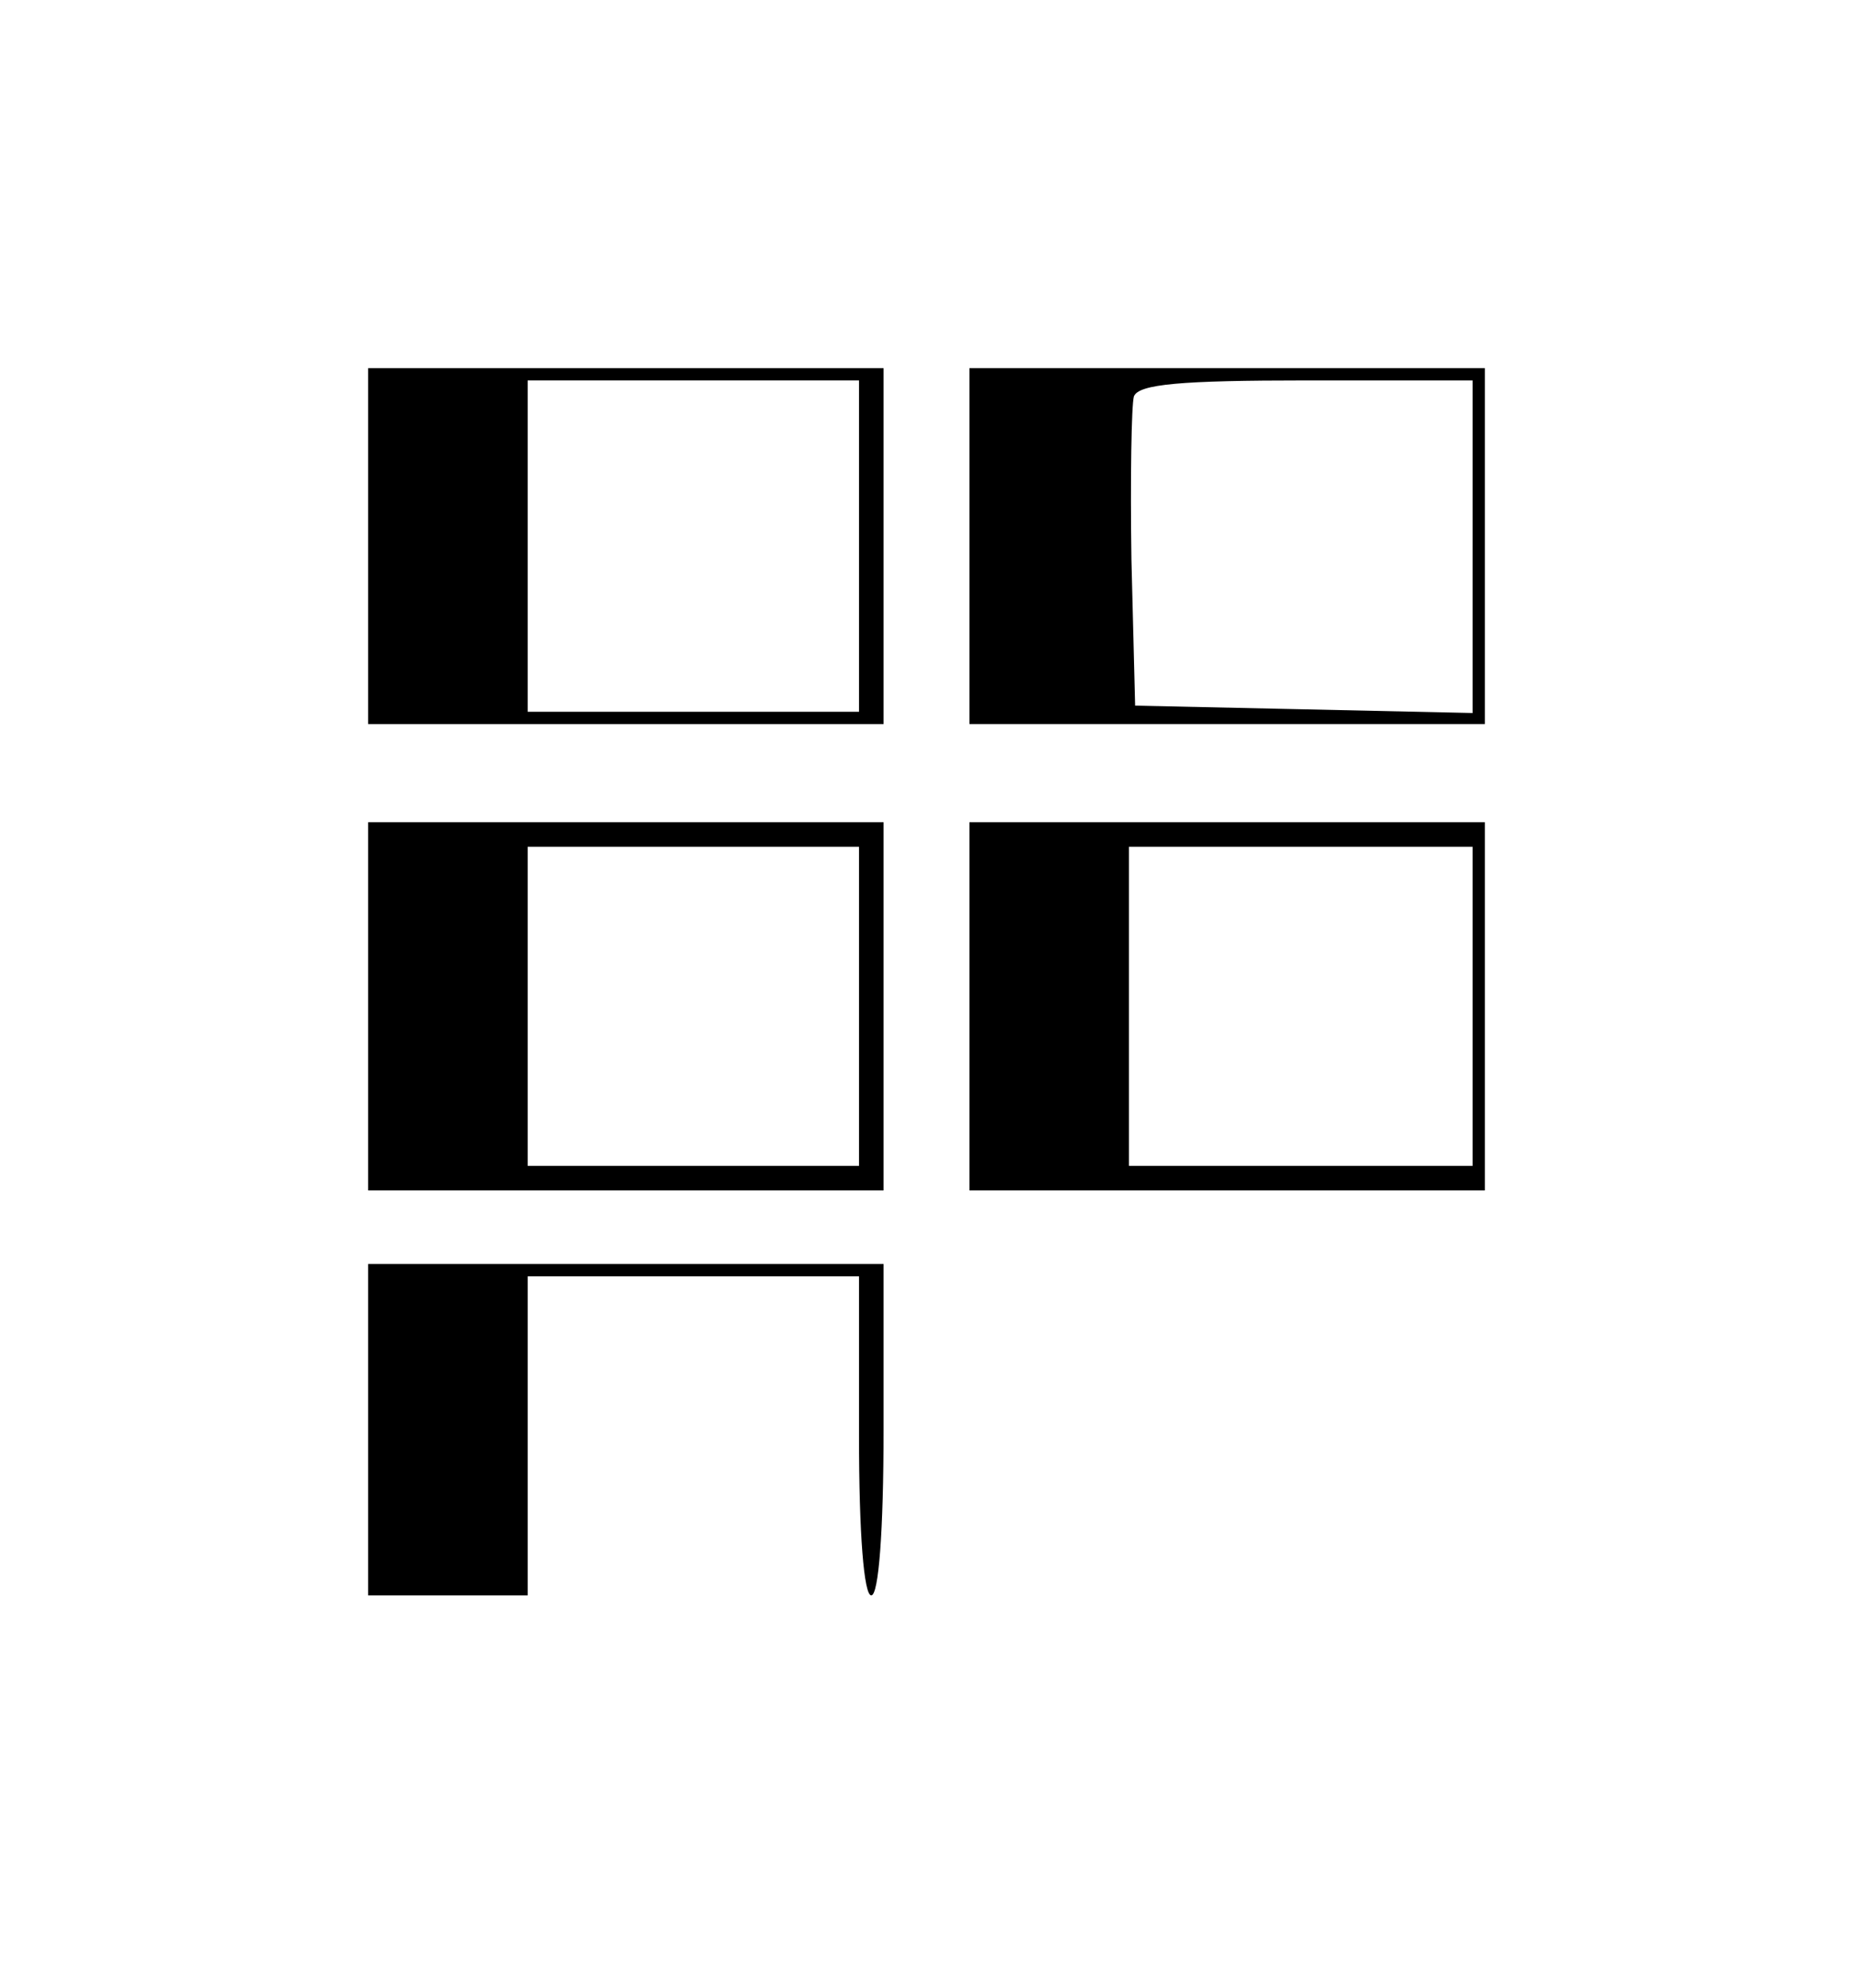 <?xml version="1.0" standalone="no"?>
<!DOCTYPE svg PUBLIC "-//W3C//DTD SVG 20010904//EN"
 "http://www.w3.org/TR/2001/REC-SVG-20010904/DTD/svg10.dtd">
<svg version="1.0" xmlns="http://www.w3.org/2000/svg"
 width="151pt" height="162pt" viewBox="0 0 151 162"
 preserveAspectRatio="xMidYMid meet">
<g transform="translate(0,162) scale(0.1,-0.1)"
fill="#000000" stroke="none">
<path d="M300 1175 l0 -145 210 0 210 0 0 145 0 145 -210 0 -210 0 0 -145z
m400 0 l0 -135 -135 0 -135 0 0 135 0 135 135 0 135 0 0 -135z"/>
<path d="M790 1175 l0 -145 210 0 210 0 0 145 0 145 -210 0 -210 0 0 -145z
m410 0 l0 -136 -137 3 -138 3 -3 119 c-1 66 0 126 2 133 4 10 38 13 141 13
l135 0 0 -135z"/>
<path d="M300 800 l0 -150 210 0 210 0 0 150 0 150 -210 0 -210 0 0 -150z
m400 0 l0 -130 -135 0 -135 0 0 130 0 130 135 0 135 0 0 -130z"/>
<path d="M790 800 l0 -150 210 0 210 0 0 150 0 150 -210 0 -210 0 0 -150z
m410 0 l0 -130 -140 0 -140 0 0 130 0 130 140 0 140 0 0 -130z"/>
<path d="M300 455 l0 -135 65 0 65 0 0 130 0 130 135 0 135 0 0 -130 c0 -80 4
-130 10 -130 6 0 10 52 10 135 l0 135 -210 0 -210 0 0 -135z"/>
</g>
</svg>
